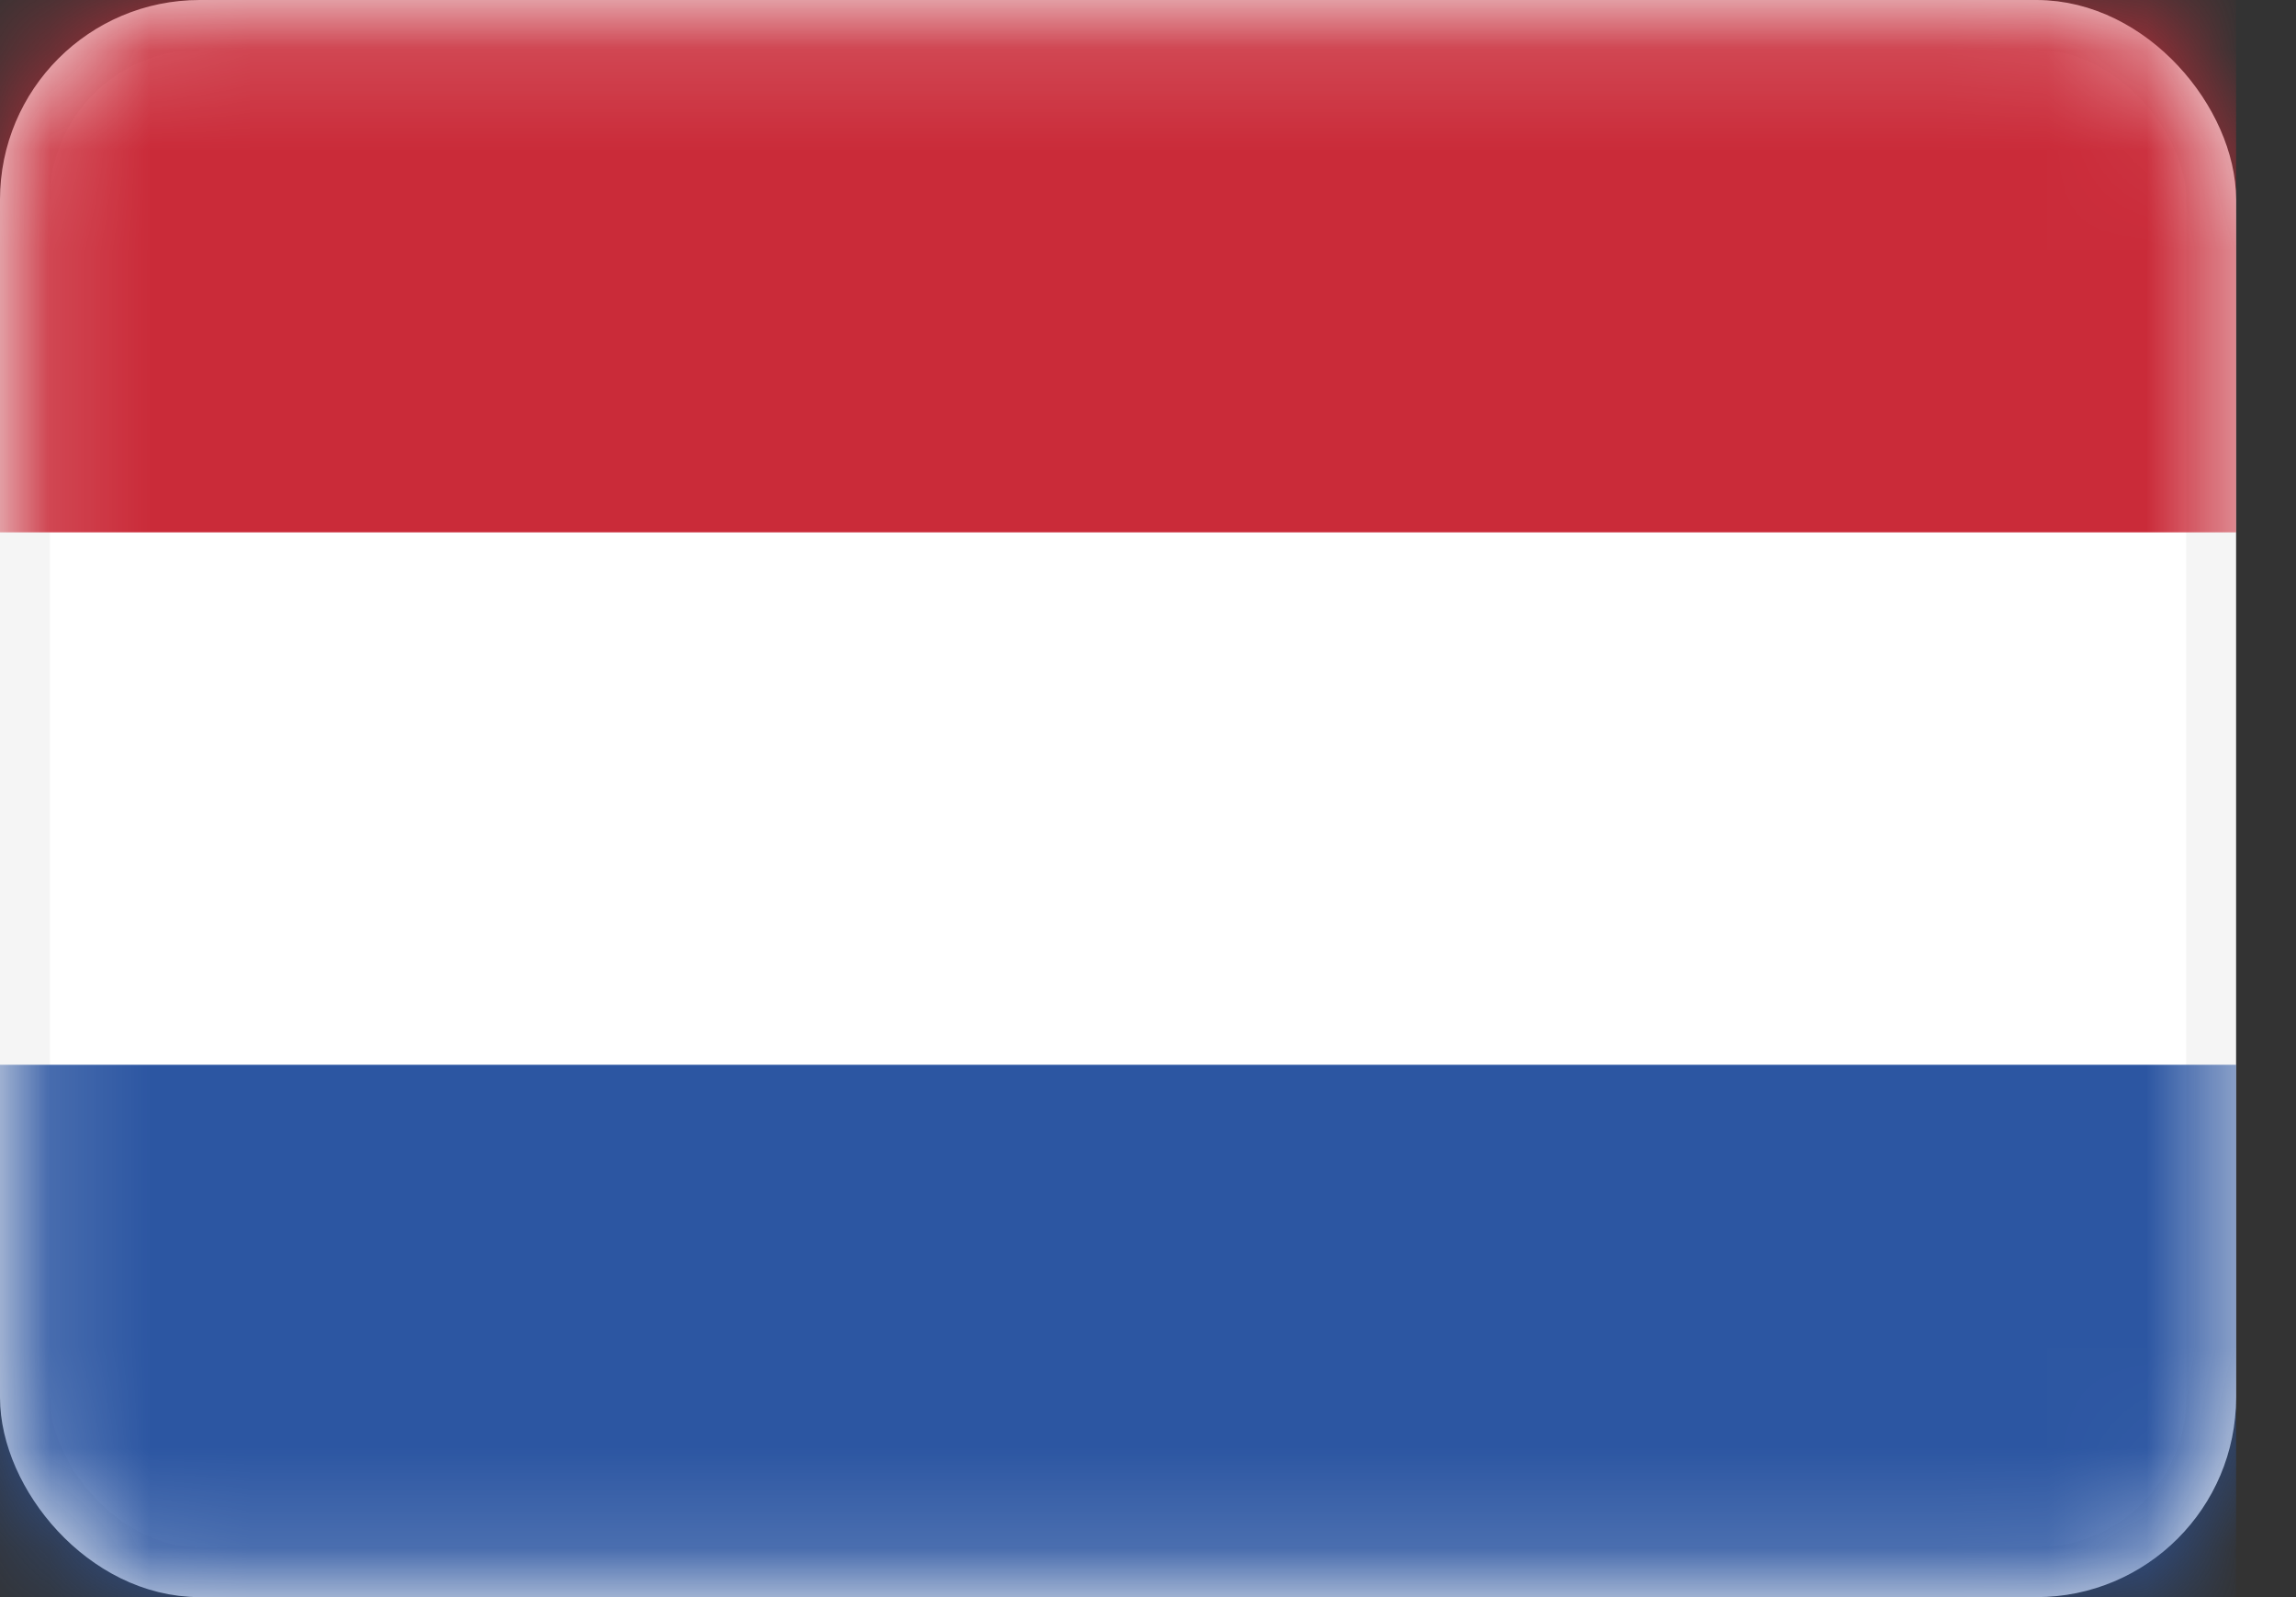 <svg width="23" height="16" viewBox="0 0 23 16" fill="none" xmlns="http://www.w3.org/2000/svg">
<rect x="0" y="0" width="23" height="16" fill="#333333" stroke="none"/>
<rect x="0.25" y="0.25" width="21.9" height="15.5" rx="1.75" fill="white" stroke="#F5F5F5" stroke-width="0.5"/>
<mask id="mask0_1403_10364" style="mask-type:alpha" maskUnits="userSpaceOnUse" x="0" y="0" width="23" height="16">
<rect x="0.25" y="0.25" width="21.9" height="15.5" rx="1.75" fill="white" stroke="white" stroke-width="0.5"/>
</mask>
<g mask="url(#mask0_1403_10364)">
<path fill-rule="evenodd" clip-rule="evenodd" d="M0 5.333H22.4V0H0V5.333Z" fill="#CA2B39"/>
<path fill-rule="evenodd" clip-rule="evenodd" d="M0 16H22.4V10.667H0V16Z" fill="#2C56A2"/>
</g>
</svg>
